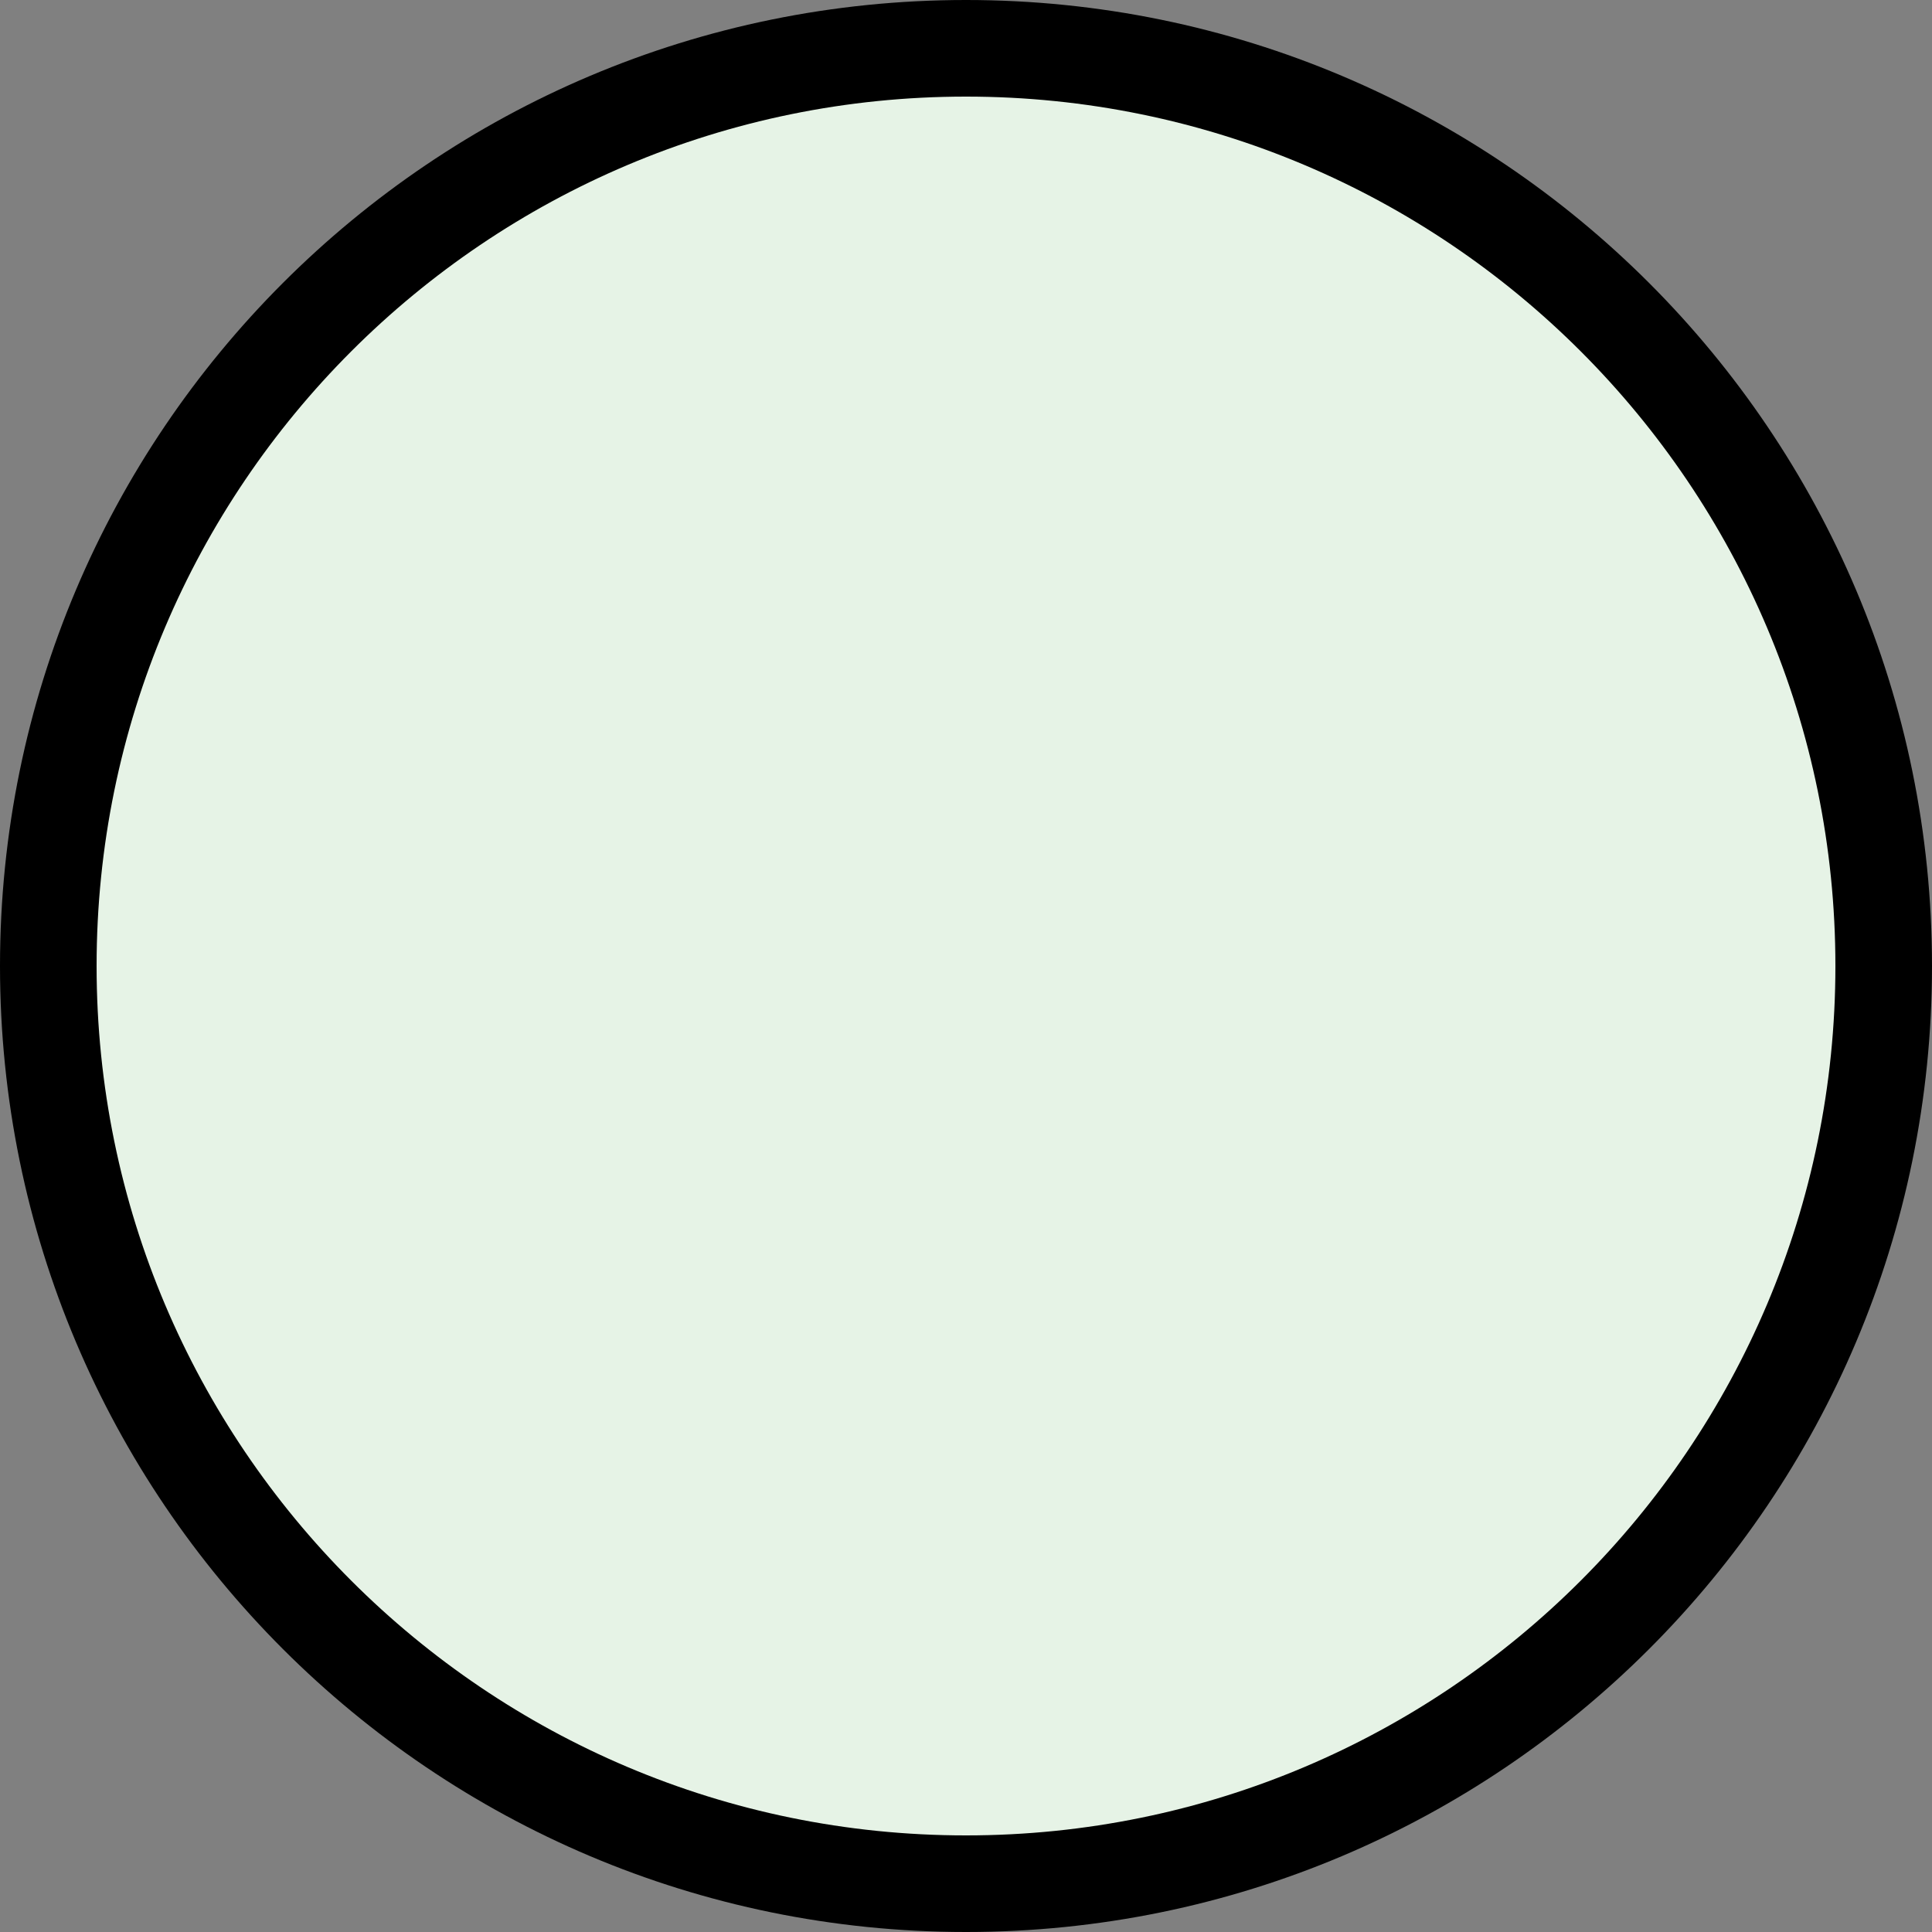 <?xml version="1.0" encoding="UTF-8"?>
<svg xmlns="http://www.w3.org/2000/svg" xmlns:xlink="http://www.w3.org/1999/xlink" width="20px" height="20px" viewBox="0 0 20 20" version="1.1">
<rect x="0" y="0" width="20" height="20" fill="#808080" stroke="none"/>
<g id="surface1">
<path style=" stroke:none;fill-rule:nonzero;fill:rgb(0%,0%,0%);fill-opacity:1;" d="M 20 10 C 20 4.477 15.523 0 10 0 C 4.477 0 0 4.477 0 10 C 0 15.523 4.477 20 10 20 C 15.523 20 20 15.523 20 10 Z M 20 10 "/>
<path style=" stroke:none;fill-rule:nonzero;fill:rgb(90%,95%,90%);fill-opacity:1;" d="M 19 10 C 19 5.031 14.969 1 10 1 C 5.031 1 1 5.031 1 10 C 1 14.969 5.031 19 10 19 C 14.969 19 19 14.969 19 10 Z M 19 10 "/>
</g>
</svg>

